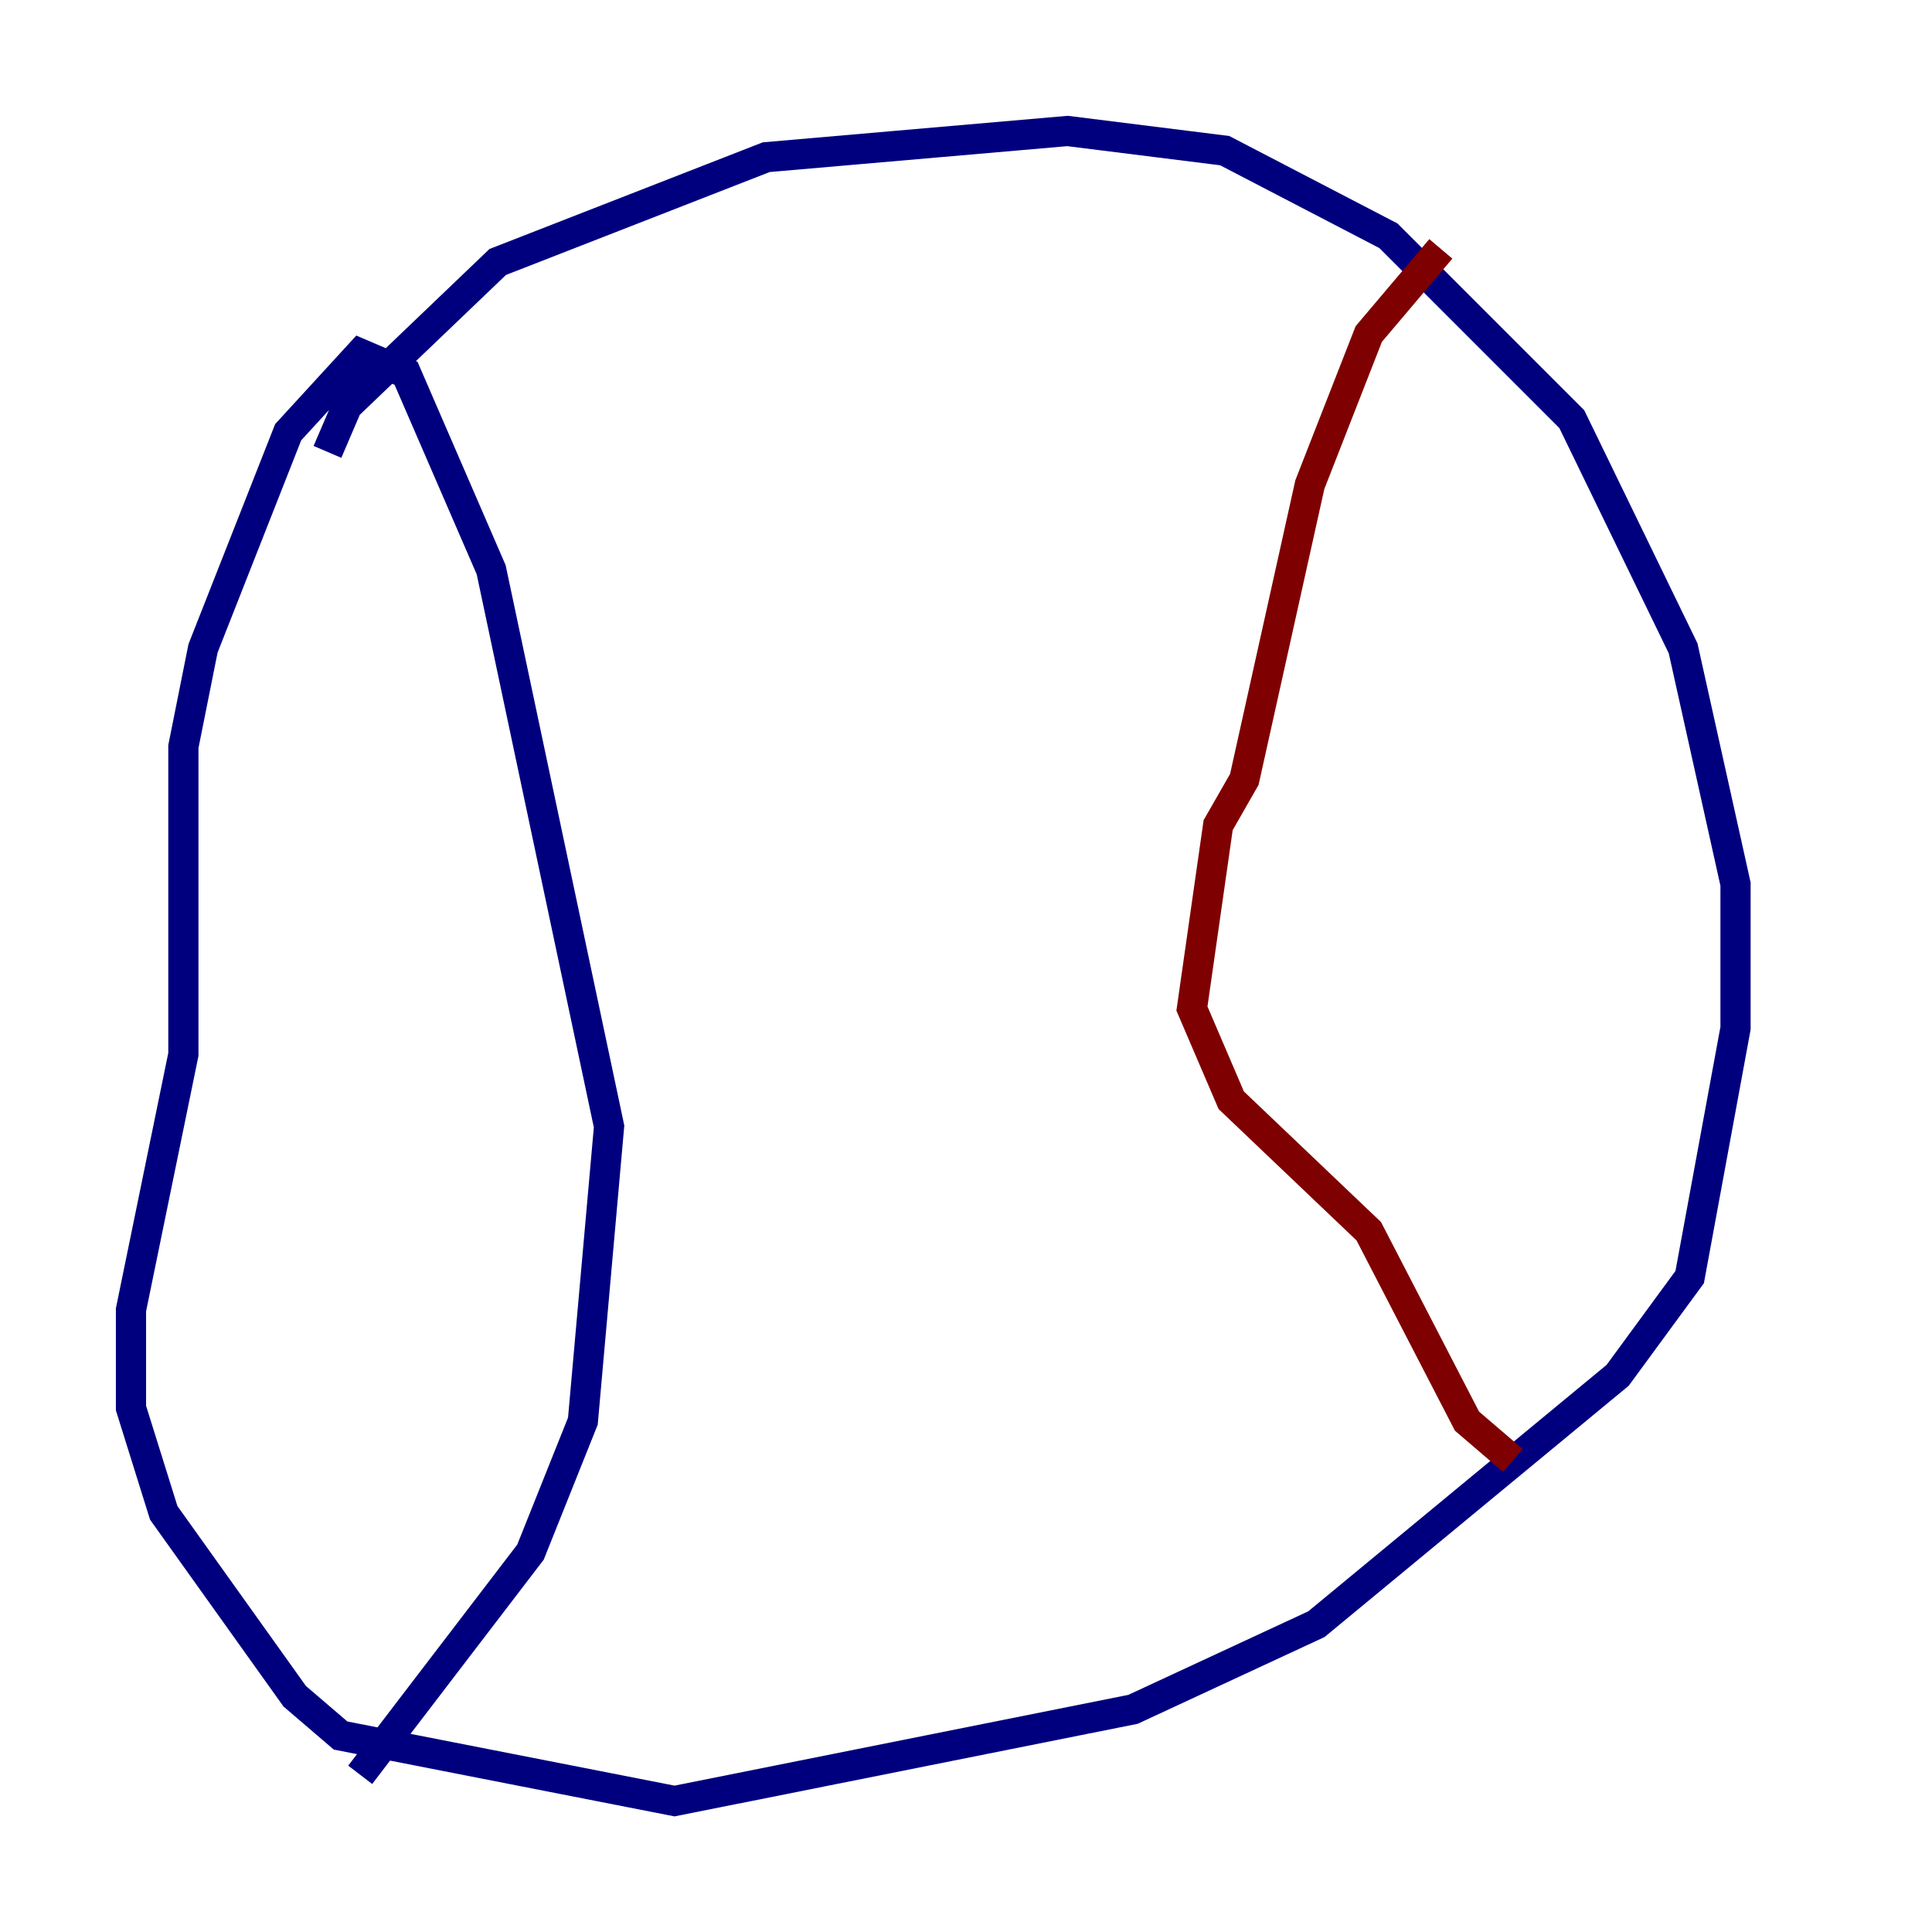 <?xml version="1.0" encoding="utf-8" ?>
<svg baseProfile="tiny" height="128" version="1.2" viewBox="0,0,128,128" width="128" xmlns="http://www.w3.org/2000/svg" xmlns:ev="http://www.w3.org/2001/xml-events" xmlns:xlink="http://www.w3.org/1999/xlink"><defs /><polyline fill="none" points="21.695,29.939 22.997,26.902 32.976,17.356 50.766,10.414 70.725,8.678 81.139,9.98 91.986,15.62 104.136,27.77 111.512,42.956 114.983,58.576 114.983,68.122 111.946,84.61 107.173,91.119 87.214,107.607 75.064,113.248 44.691,119.322 22.563,114.983 19.525,112.38 10.848,100.231 8.678,93.288 8.678,86.78 12.149,69.858 12.149,49.464 13.451,42.956 19.091,28.637 23.864,23.43 26.902,24.732 32.542,37.749 40.352,74.63 38.617,94.156 35.146,102.834 23.864,117.586" stroke="#00007f" stroke-width="2" /><polyline fill="none" points="100.231,96.759 97.193,94.156 90.685,81.573 81.573,72.895 78.969,66.82 80.705,54.671 82.441,51.634 86.78,32.108 90.685,22.129 95.458,16.488" stroke="#7f0000" stroke-width="2" /></svg>